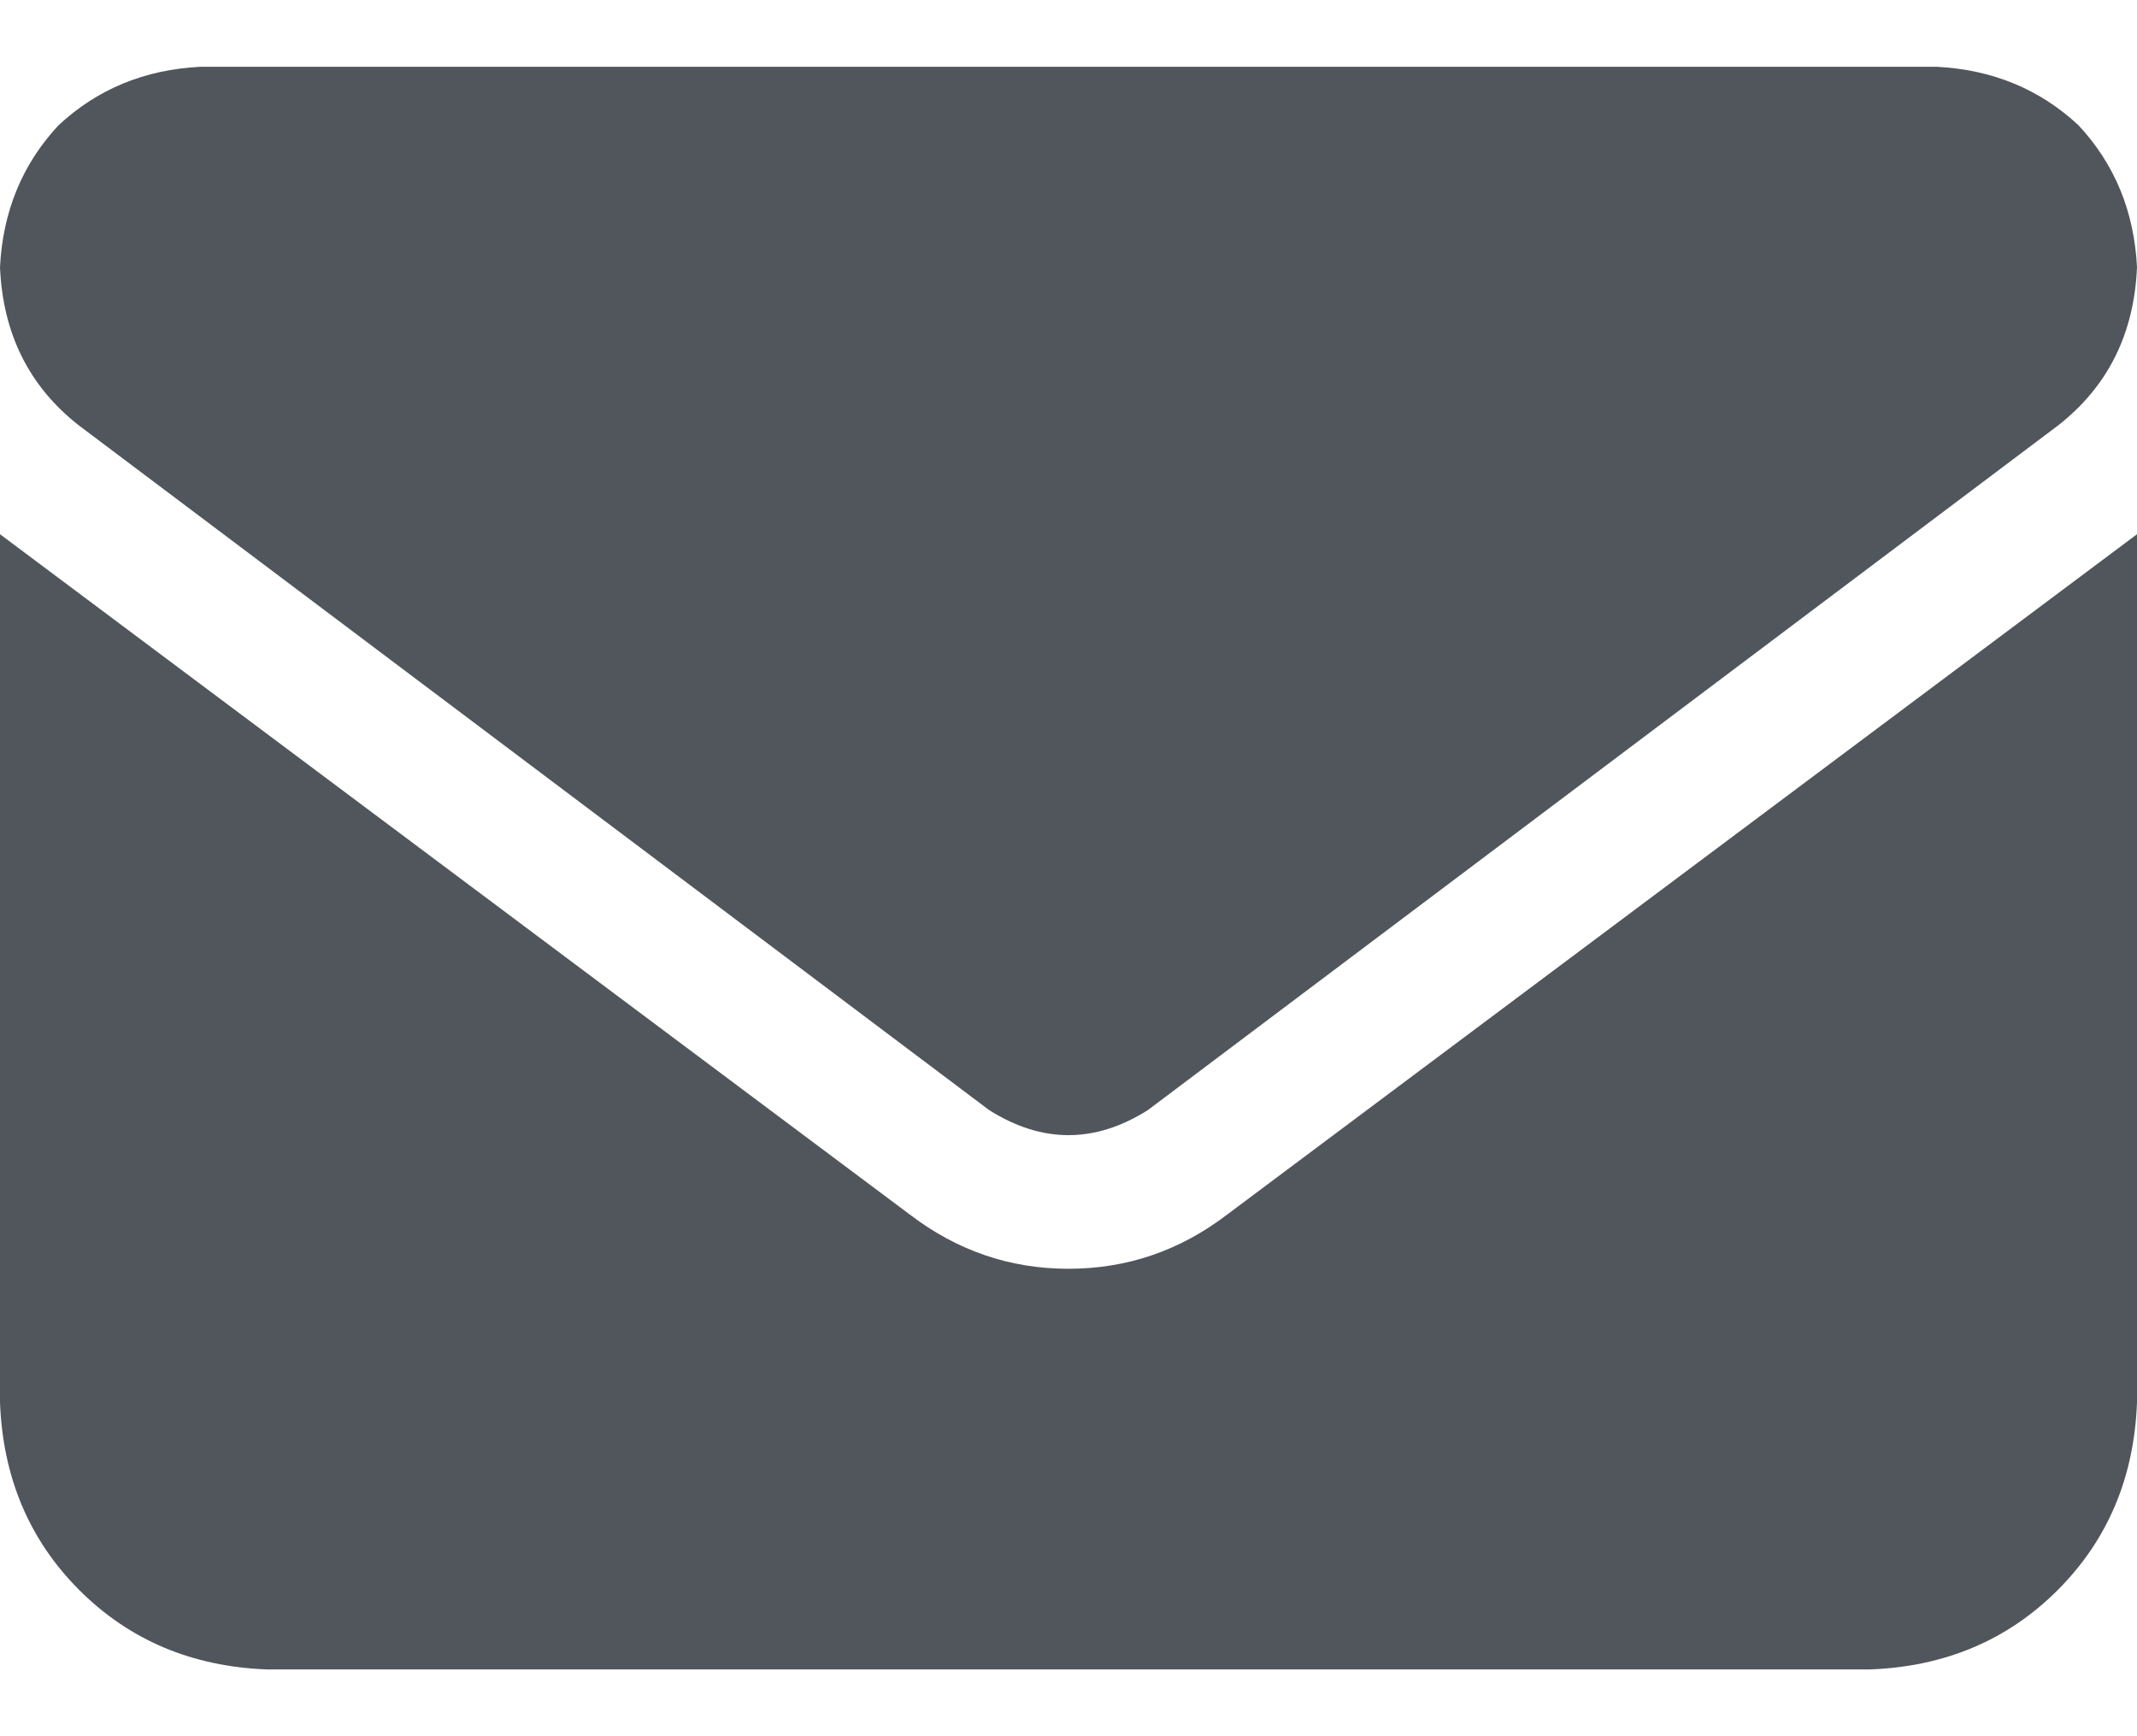 <svg width="16" height="13" viewBox="0 0 16 13" fill="none" xmlns="http://www.w3.org/2000/svg">
<path d="M1.5 0.5H14.5C14.917 0.521 15.271 0.667 15.562 0.938C15.833 1.229 15.979 1.583 16 2C15.979 2.5 15.781 2.896 15.406 3.188L8.594 8.312C8.198 8.562 7.802 8.562 7.406 8.312L0.594 3.188C0.219 2.896 0.021 2.5 0 2C0.021 1.583 0.167 1.229 0.438 0.938C0.729 0.667 1.083 0.521 1.5 0.5ZM0 4L6.812 9.094C7.167 9.365 7.562 9.5 8 9.5C8.438 9.5 8.833 9.365 9.188 9.094L16 4V10.5C15.979 11.062 15.781 11.531 15.406 11.906C15.031 12.281 14.562 12.479 14 12.5H2C1.438 12.479 0.969 12.281 0.594 11.906C0.219 11.531 0.021 11.062 0 10.5V4Z" fill="#51565C"/>
</svg>
